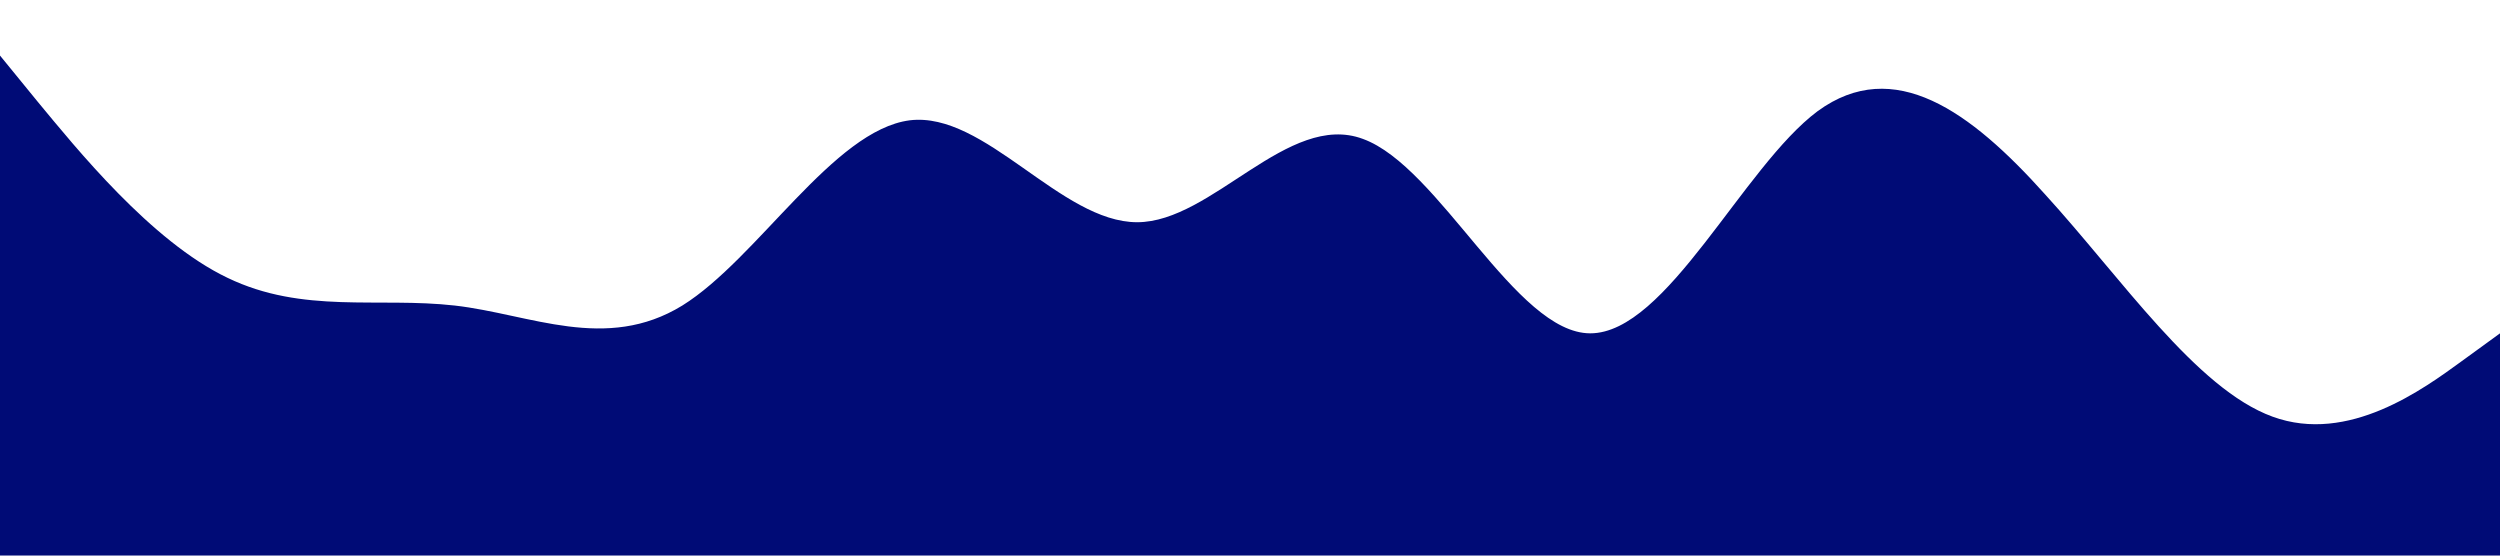 <?xml version="1.0" standalone="no"?><svg xmlns="http://www.w3.org/2000/svg" viewBox="0 0 1440 320"><path fill="#000b76" fill-opacity="1" d="M0,32L21.8,58.7C43.6,85,87,139,131,160C174.5,181,218,171,262,176C305.5,181,349,203,393,176C436.4,149,480,75,524,69.3C567.3,64,611,128,655,128C698.2,128,742,64,785,80C829.1,96,873,192,916,192C960,192,1004,96,1047,64C1090.9,32,1135,64,1178,112C1221.8,160,1265,224,1309,240C1352.7,256,1396,224,1418,208L1440,192L1440,320L1418.2,320C1396.4,320,1353,320,1309,320C1265.5,320,1222,320,1178,320C1134.5,320,1091,320,1047,320C1003.6,320,960,320,916,320C872.7,320,829,320,785,320C741.8,320,698,320,655,320C610.9,320,567,320,524,320C480,320,436,320,393,320C349.1,320,305,320,262,320C218.2,320,175,320,131,320C87.3,320,44,320,22,320L0,320Z"></path></svg>